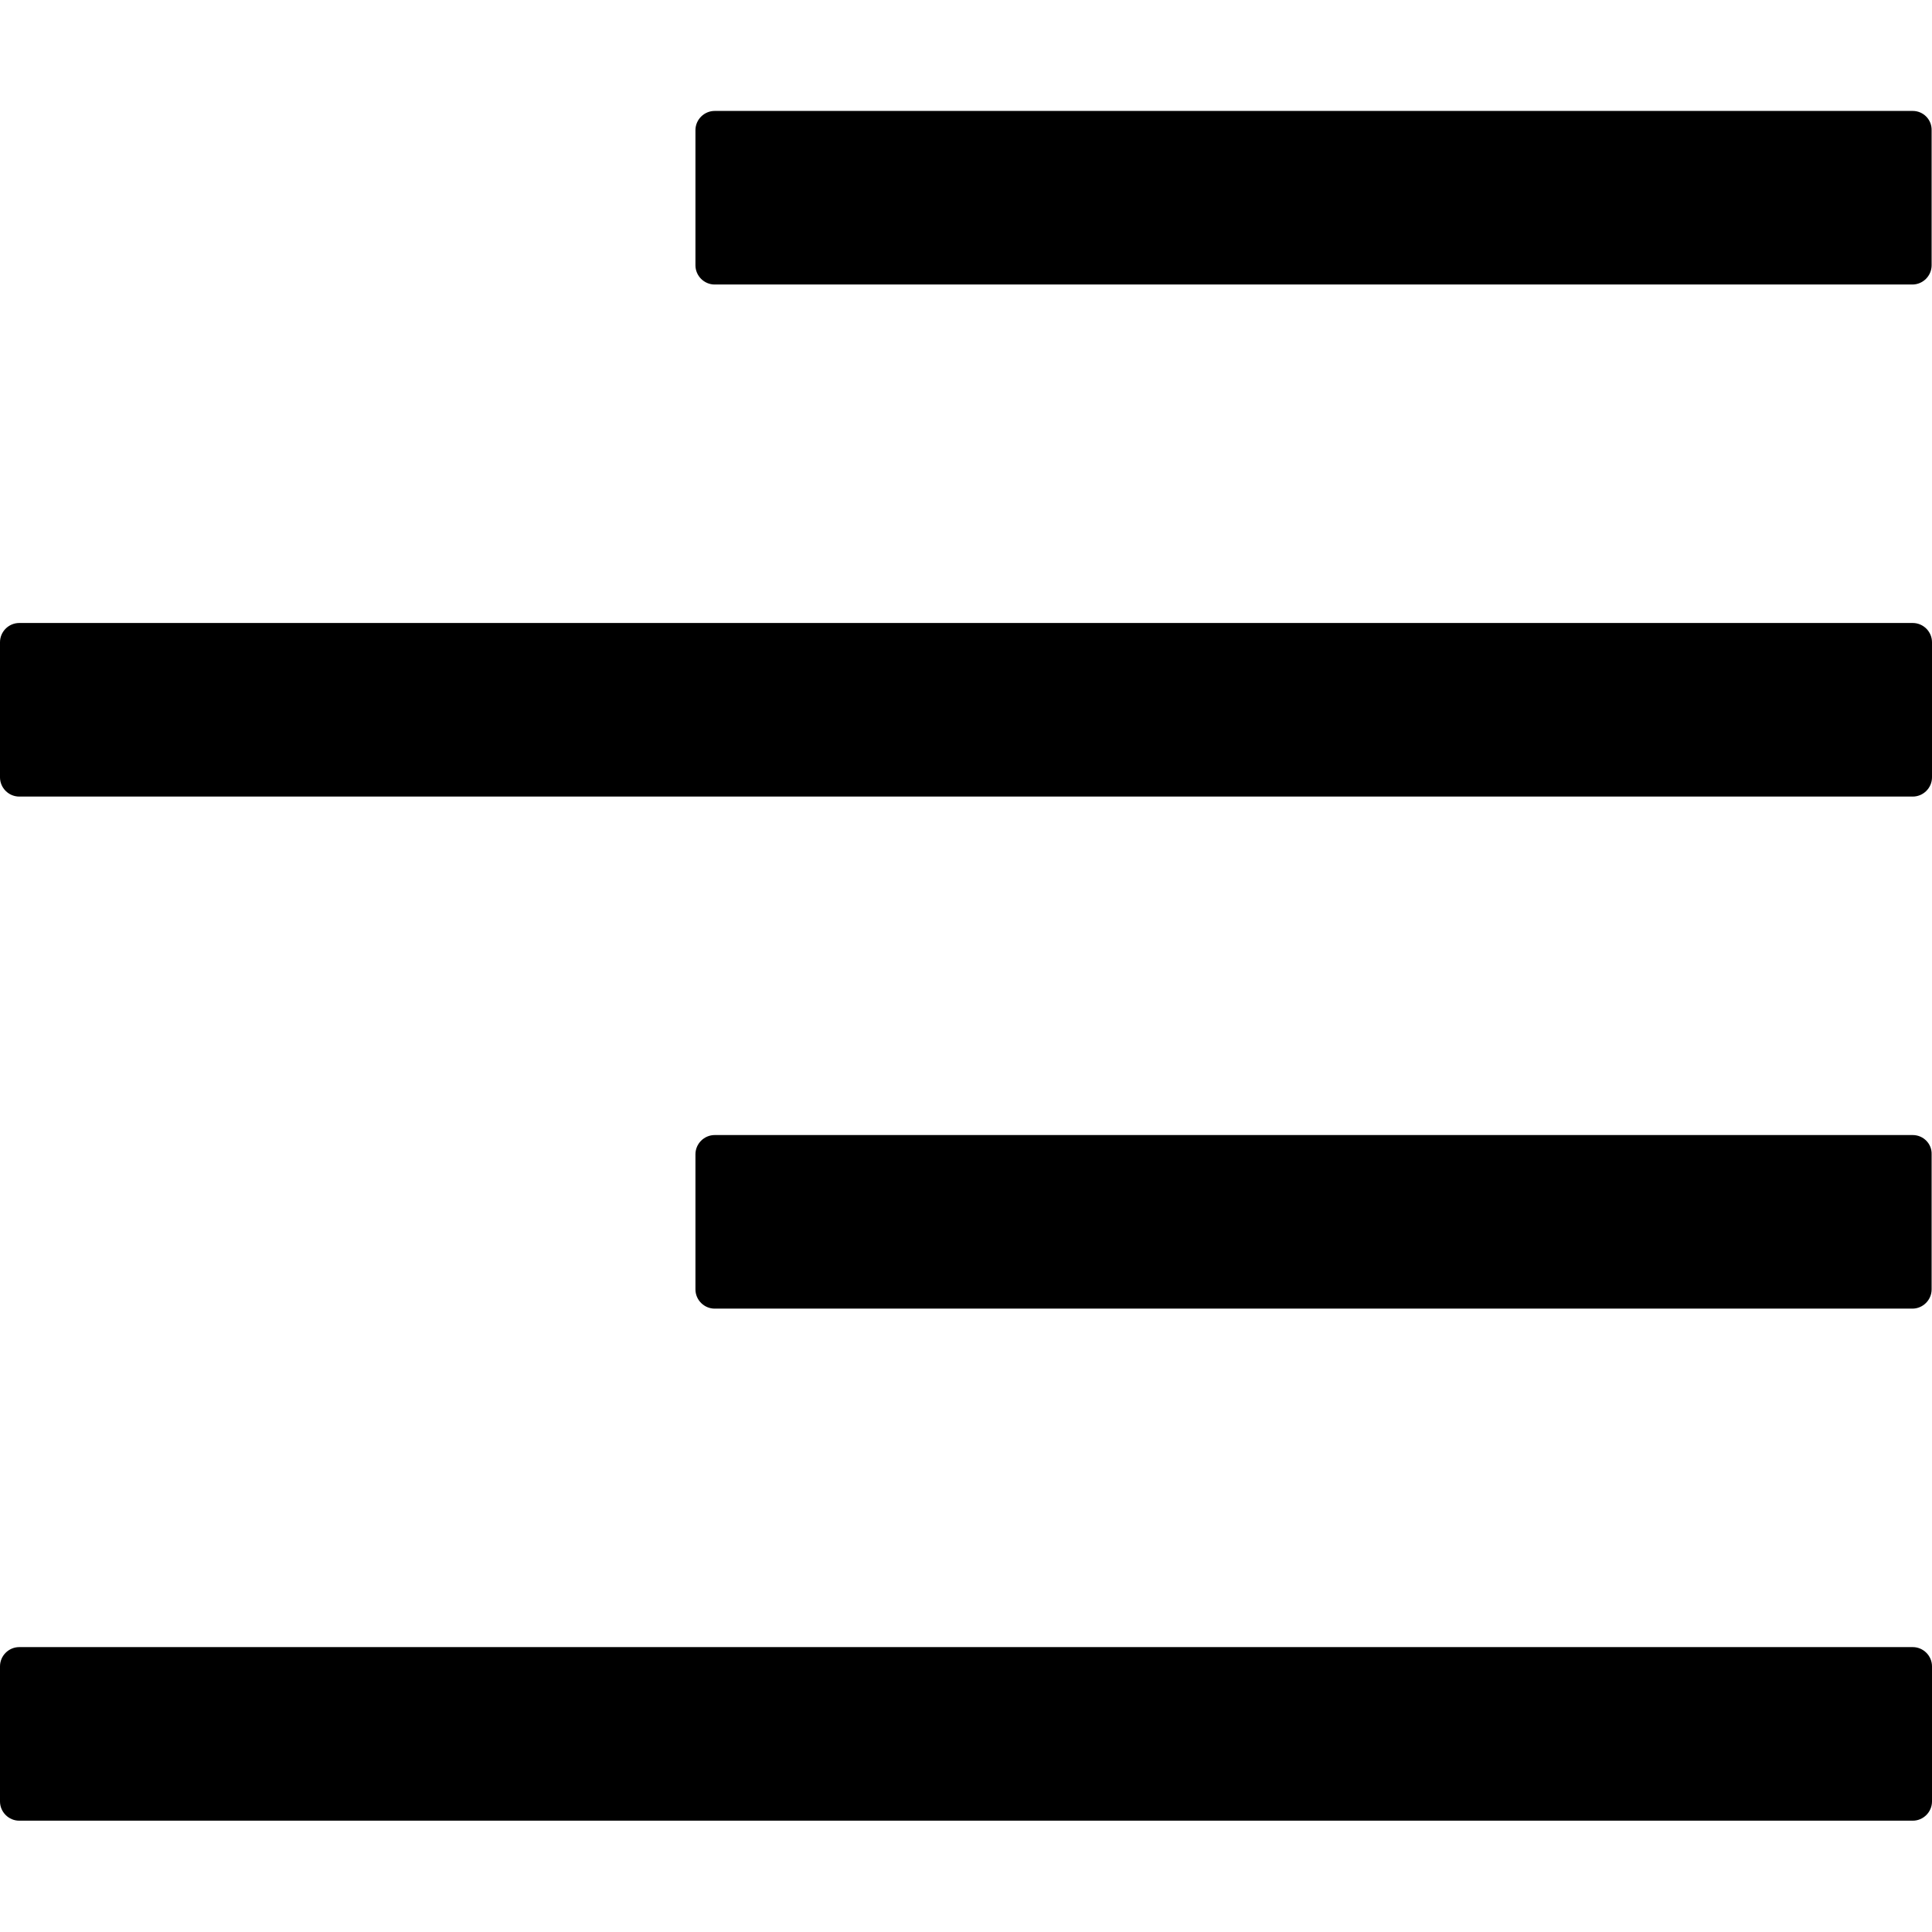 <?xml version="1.0" encoding="utf-8"?>
<!-- Generator: Adobe Illustrator 21.0.0, SVG Export Plug-In . SVG Version: 6.00 Build 0)  -->
<svg version="1.1" id="Layer_1" xmlns="http://www.w3.org/2000/svg" xmlns:xlink="http://www.w3.org/1999/xlink" x="0px" y="0px"
	 viewBox="0 0 512 512" style="enable-background:new 0 0 512 512;" xml:space="preserve">
<g>
	<path d="M506.9,29.4H189.4c-2.8,0-5.1,2.3-5.1,5.1v35.8c0,2.8,2.3,5.1,5.1,5.1h317.4c2.8,0,5.1-2.3,5.1-5.1V34.6
		C512,31.7,509.7,29.4,506.9,29.4z M506.9,300.8H189.4c-2.8,0-5.1,2.3-5.1,5.1v35.8c0,2.8,2.3,5.1,5.1,5.1h317.4
		c2.8,0,5.1-2.3,5.1-5.1v-35.8C512,303.1,509.7,300.8,506.9,300.8z M506.9,436.5H5.1c-2.8,0-5.1,2.3-5.1,5.1v35.8
		c0,2.8,2.3,5.1,5.1,5.1h501.8c2.8,0,5.1-2.3,5.1-5.1v-35.8C512,438.8,509.7,436.5,506.9,436.5z M506.9,165.1H5.1
		c-2.8,0-5.1,2.3-5.1,5.1v35.8c0,2.8,2.3,5.1,5.1,5.1h501.8c2.8,0,5.1-2.3,5.1-5.1v-35.8C512,167.4,509.7,165.1,506.9,165.1z"/>
</g>
</svg>
